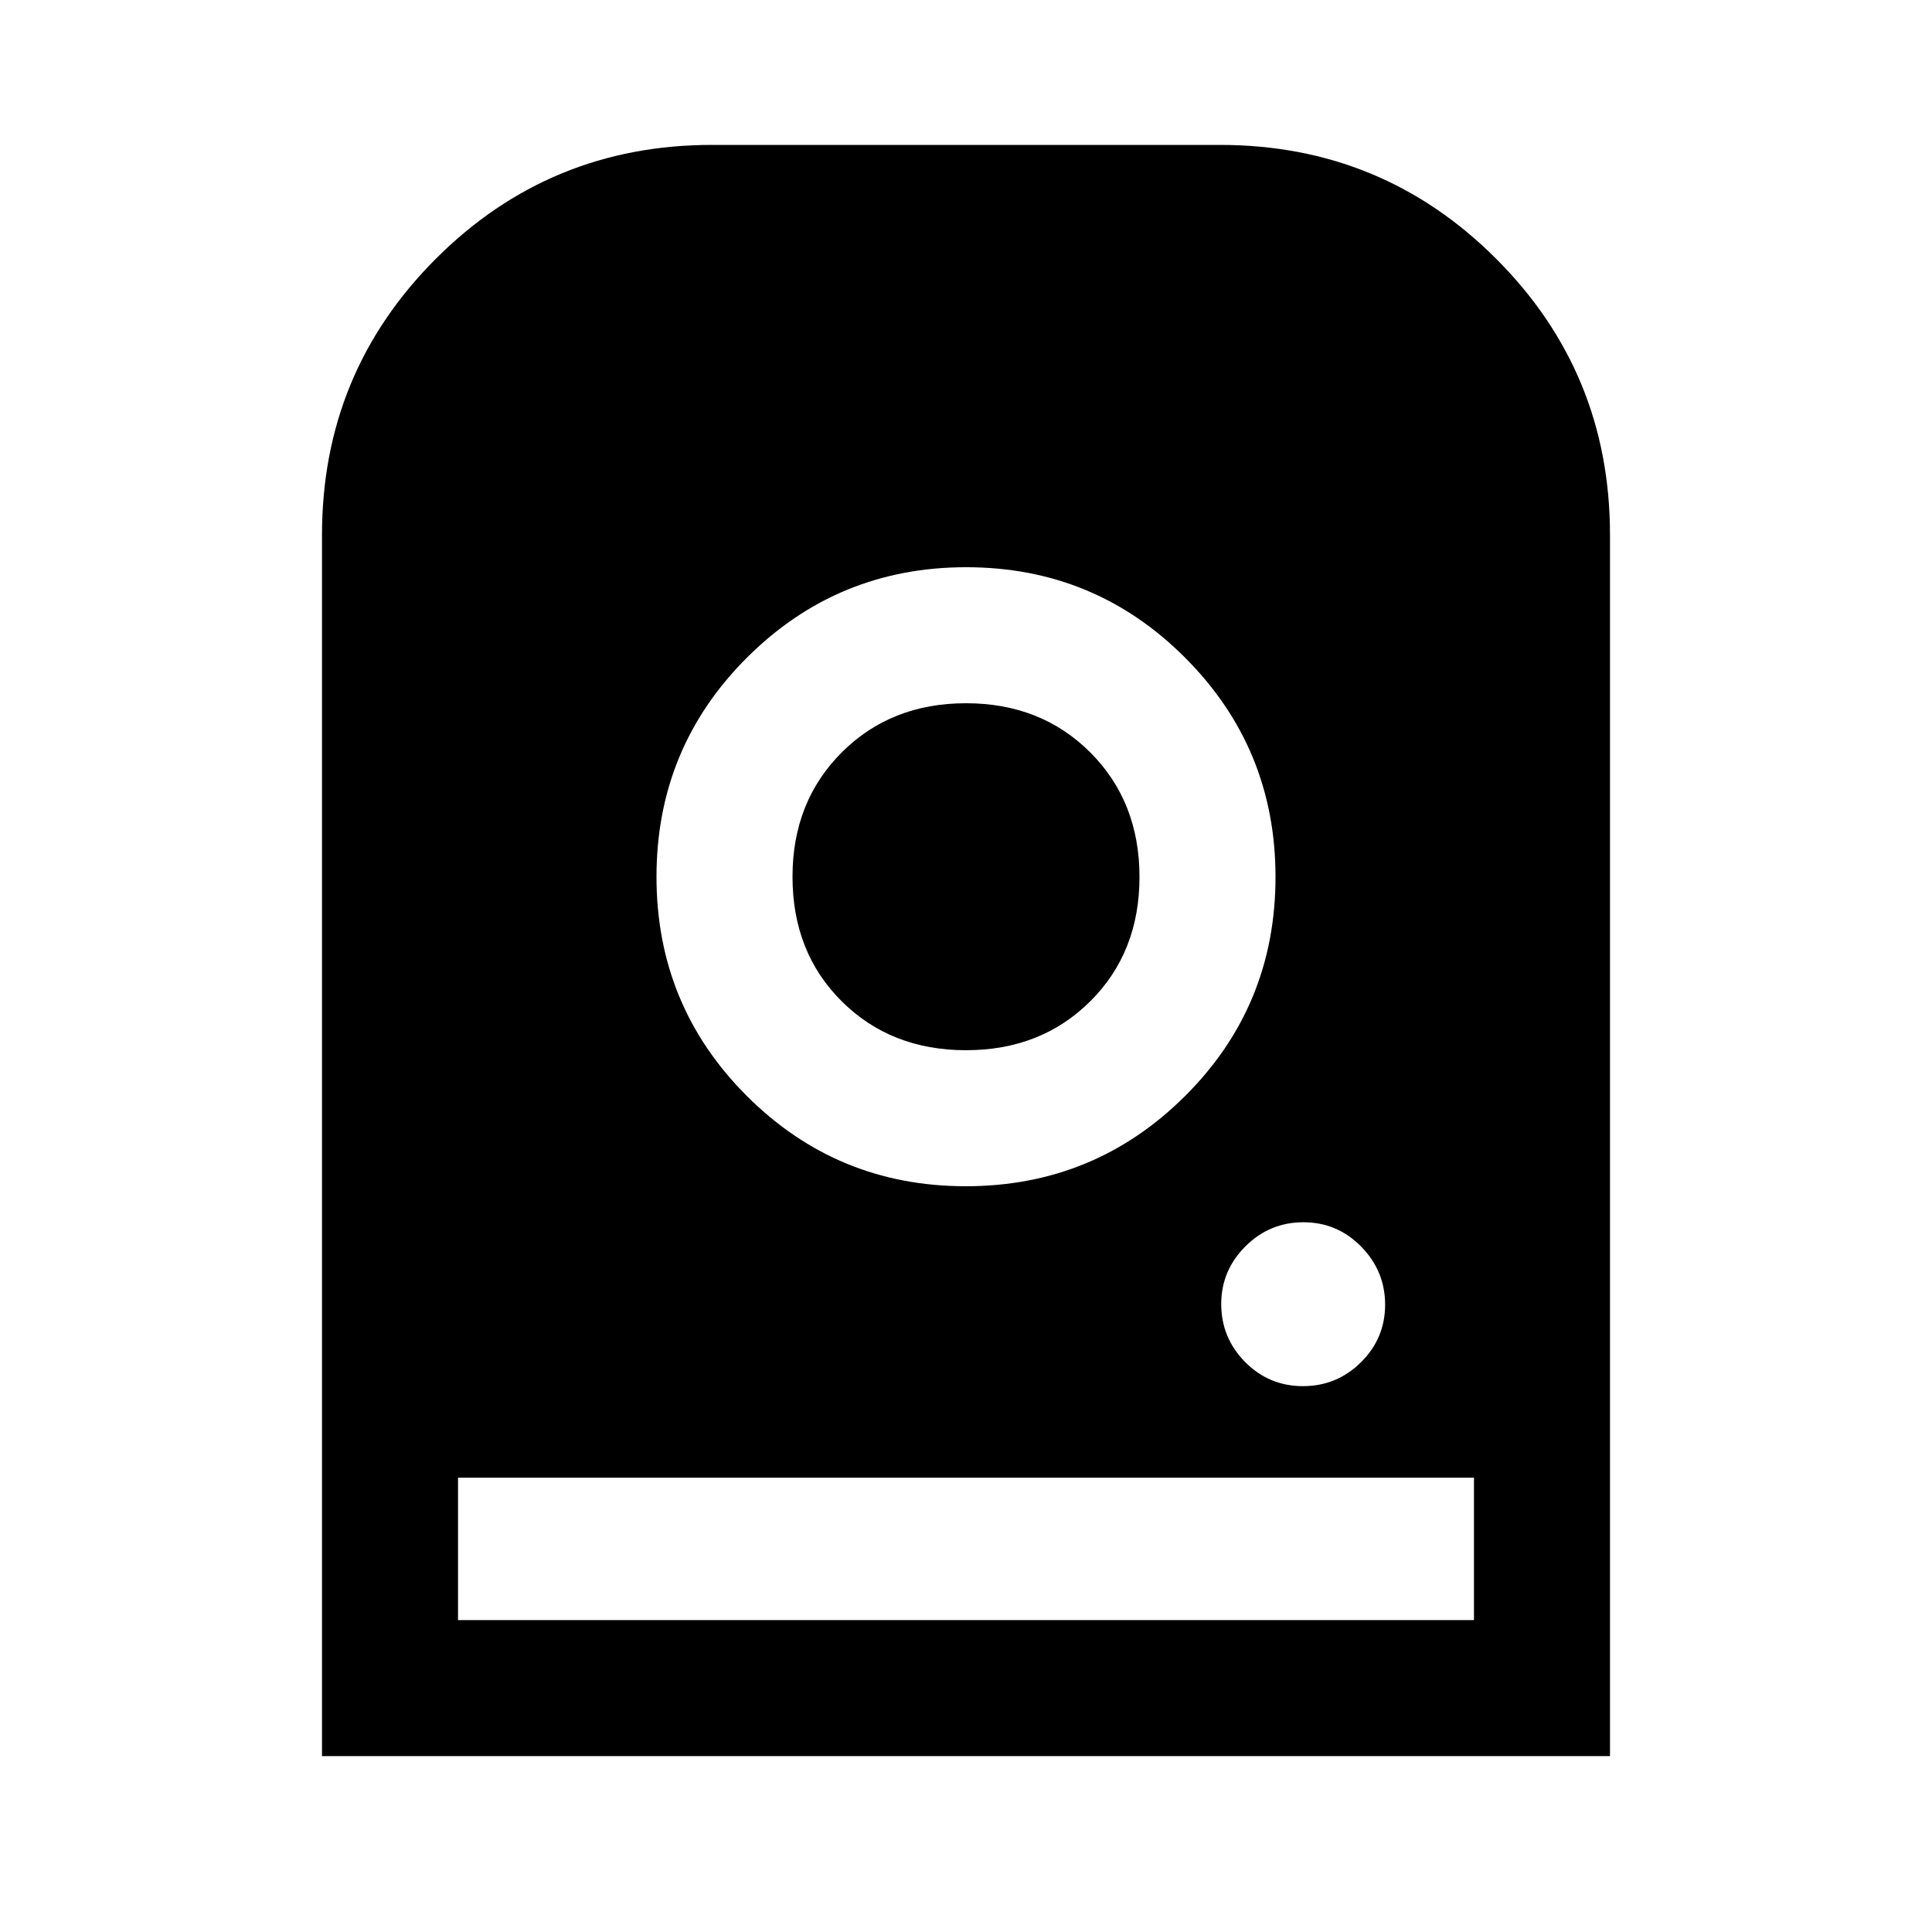 <svg xmlns="http://www.w3.org/2000/svg" height="40" viewBox="0 -960 960 960" width="40"><path d="M480.106-678.152q-63.918 0-108.909 44.884-44.99 44.885-44.99 108.931 0 64.047 44.884 108.909 44.885 44.862 108.803 44.862t108.909-44.77q44.99-44.771 44.99-108.917 0-63.918-44.884-108.908-44.885-44.991-108.803-44.991ZM480-438.154q-37.308 0-61.756-24.306-24.449-24.306-24.449-61.899 0-37.308 24.449-61.756 24.448-24.449 61.756-24.449t61.756 24.449q24.449 24.448 24.449 61.884t-24.449 61.757q-24.448 24.32-61.756 24.32Zm167.425 166.923q16.847 0 28.839-11.879 11.992-11.879 11.992-28.597 0-16.718-11.879-28.839-11.879-12.12-28.725-12.12-16.847 0-28.839 12.007-11.992 12.007-11.992 28.597 0 16.847 11.879 28.839 11.878 11.992 28.725 11.992ZM160.002-87.388v-606.817q0-80.647 56.573-137.22 56.573-56.573 137.22-56.573h252.41q80.647 0 137.22 56.573 56.573 56.573 56.573 137.22v606.817H160.002Zm67.588-67.588h504.82v-70.767H227.59v70.767Z"/></svg>